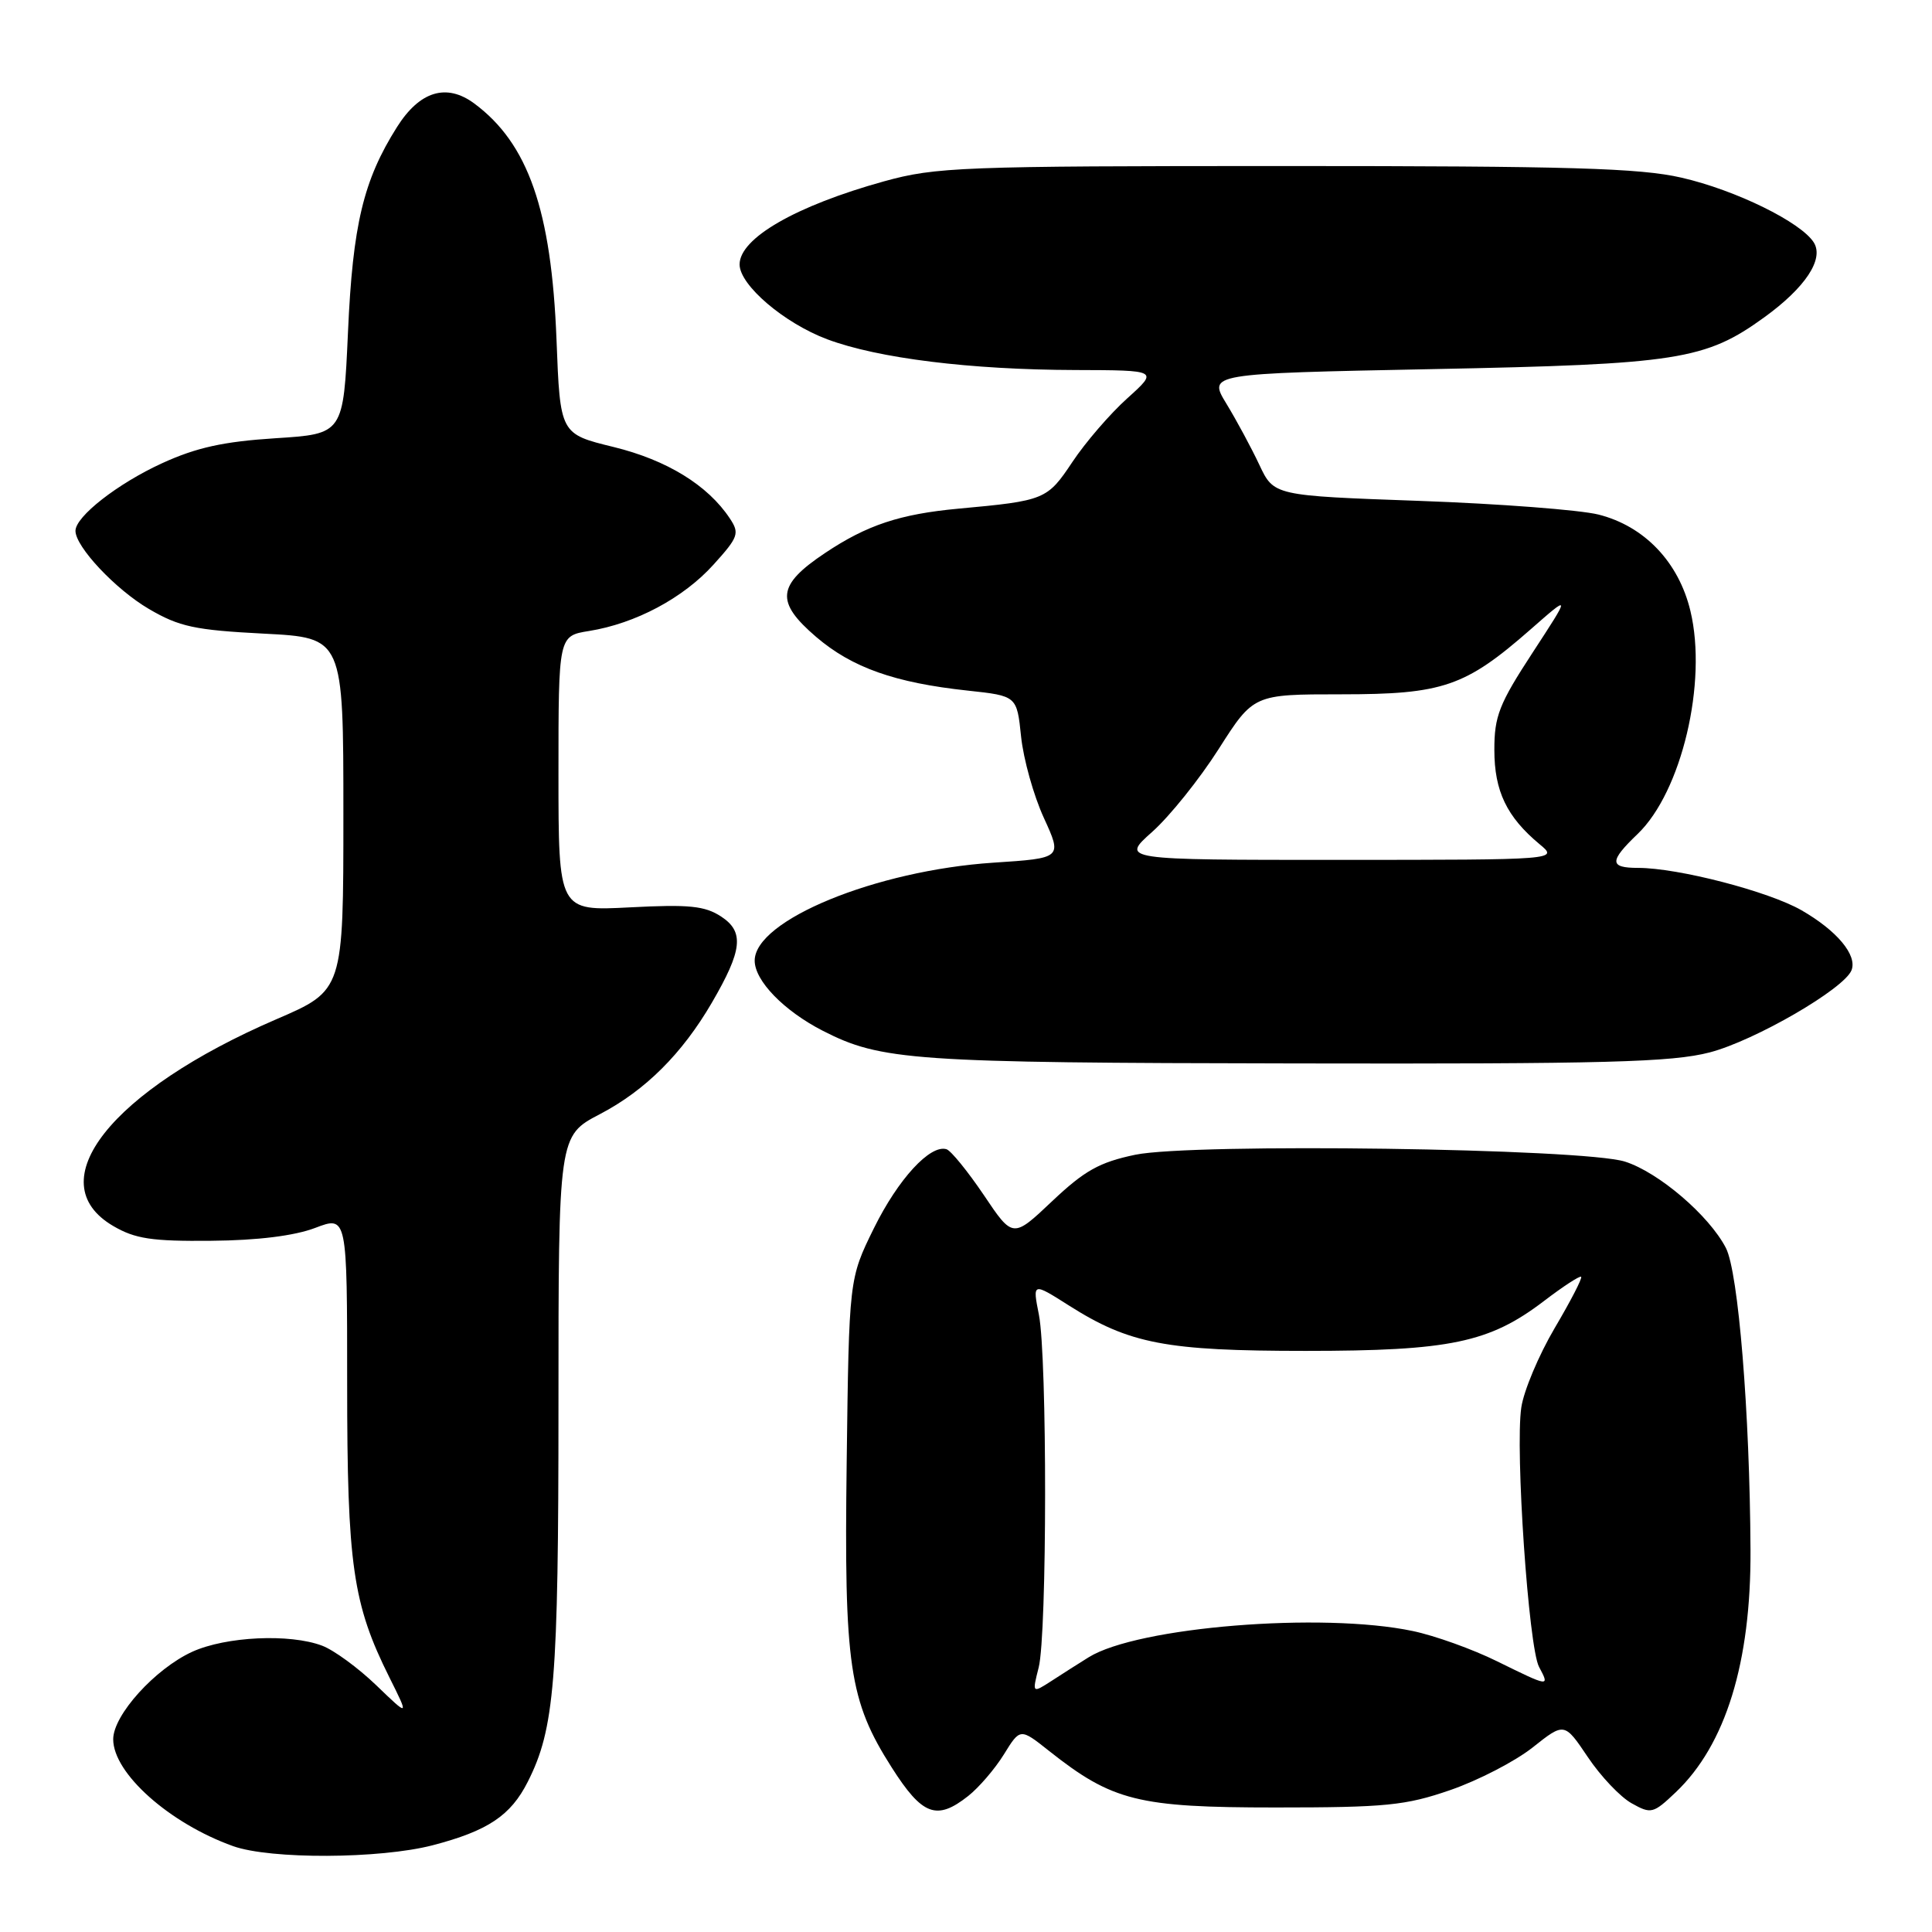 <?xml version="1.0" encoding="UTF-8" standalone="no"?>
<!DOCTYPE svg PUBLIC "-//W3C//DTD SVG 1.1//EN" "http://www.w3.org/Graphics/SVG/1.1/DTD/svg11.dtd" >
<svg xmlns="http://www.w3.org/2000/svg" xmlns:xlink="http://www.w3.org/1999/xlink" version="1.1" viewBox="0 0 256 256">
 <g >
 <path fill="currentColor"
d=" M 57.32 244.51 C 64.64 242.60 67.67 240.58 69.93 236.10 C 73.49 229.07 74.00 222.78 74.00 186.20 C 74.00 150.50 74.00 150.50 79.49 147.63 C 85.50 144.49 90.38 139.63 94.32 132.87 C 98.38 125.90 98.64 123.47 95.56 121.45 C 93.39 120.03 91.31 119.82 83.47 120.23 C 74.00 120.72 74.00 120.72 74.00 102.49 C 74.00 84.26 74.00 84.26 78.05 83.61 C 84.21 82.62 90.54 79.25 94.54 74.82 C 97.85 71.16 98.02 70.67 96.71 68.70 C 93.79 64.29 88.37 60.96 81.31 59.23 C 74.22 57.50 74.22 57.50 73.74 45.00 C 73.07 27.85 69.99 19.01 62.84 13.71 C 59.16 10.99 55.61 12.07 52.60 16.84 C 48.15 23.89 46.74 29.78 46.11 44.00 C 45.50 57.50 45.50 57.50 36.48 58.07 C 29.63 58.51 26.02 59.30 21.48 61.38 C 15.60 64.07 10.00 68.44 10.00 70.34 C 10.00 72.45 15.31 78.10 19.73 80.69 C 23.76 83.05 25.82 83.49 34.94 83.96 C 45.50 84.50 45.50 84.50 45.50 107.87 C 45.50 131.23 45.50 131.23 36.63 135.05 C 14.67 144.52 5.09 156.65 15.00 162.45 C 17.90 164.15 20.13 164.49 28.00 164.41 C 34.14 164.36 39.00 163.75 41.75 162.71 C 46.00 161.09 46.00 161.09 46.00 183.33 C 46.00 207.41 46.74 212.53 51.60 222.27 C 54.21 227.50 54.21 227.50 49.86 223.31 C 47.46 221.00 44.23 218.64 42.68 218.06 C 38.38 216.44 29.96 216.84 25.49 218.86 C 20.56 221.11 15.00 227.25 15.00 230.46 C 15.00 234.97 22.45 241.60 30.88 244.62 C 35.83 246.39 50.34 246.32 57.32 244.51 Z  M 128.29 237.98 C 129.70 236.87 131.83 234.39 133.02 232.47 C 135.18 228.97 135.18 228.97 139.01 232.01 C 147.40 238.65 150.80 239.50 169.00 239.50 C 183.64 239.50 186.25 239.24 192.18 237.19 C 195.86 235.92 200.77 233.38 203.08 231.55 C 207.29 228.21 207.29 228.21 210.40 232.83 C 212.10 235.37 214.72 238.13 216.21 238.95 C 218.78 240.39 219.06 240.32 222.05 237.48 C 228.66 231.20 232.03 220.28 231.95 205.36 C 231.86 187.19 230.34 168.56 228.69 165.36 C 226.46 161.05 219.78 155.34 215.32 153.92 C 209.78 152.16 158.02 151.44 150.43 153.01 C 145.69 154.00 143.72 155.10 139.43 159.15 C 134.21 164.09 134.21 164.09 130.36 158.35 C 128.23 155.20 126.01 152.47 125.42 152.28 C 123.26 151.61 119.01 156.23 115.79 162.76 C 112.50 169.45 112.50 169.45 112.19 193.75 C 111.84 220.75 112.51 225.33 118.15 234.19 C 122.21 240.57 124.11 241.28 128.29 237.98 Z  M 226.54 139.45 C 232.53 137.89 244.40 131.01 245.34 128.55 C 246.11 126.55 243.40 123.31 238.70 120.61 C 234.34 118.11 222.36 115.00 217.05 115.00 C 213.23 115.00 213.22 114.12 217.00 110.50 C 222.82 104.92 226.26 90.41 223.99 80.96 C 222.44 74.48 217.89 69.71 211.80 68.18 C 209.37 67.57 198.70 66.75 188.08 66.37 C 168.79 65.68 168.79 65.68 166.87 61.59 C 165.81 59.34 163.85 55.70 162.51 53.50 C 160.07 49.50 160.07 49.50 189.79 48.91 C 222.35 48.27 225.97 47.70 233.80 42.03 C 239.21 38.11 241.70 34.35 240.35 32.15 C 238.69 29.46 229.98 25.18 222.80 23.54 C 217.30 22.27 207.93 22.00 170.28 22.00 C 127.29 22.00 124.01 22.13 117.13 24.03 C 105.46 27.27 98.00 31.56 98.00 35.04 C 98.00 37.78 103.91 42.82 109.62 44.96 C 116.36 47.48 128.56 48.99 142.47 49.03 C 153.50 49.06 153.50 49.06 149.37 52.78 C 147.09 54.83 143.82 58.62 142.10 61.21 C 138.76 66.22 138.45 66.35 127.00 67.40 C 119.24 68.12 114.87 69.57 109.32 73.28 C 102.94 77.54 102.71 79.74 108.15 84.40 C 112.91 88.47 118.57 90.47 128.24 91.51 C 134.74 92.21 134.74 92.21 135.30 97.61 C 135.61 100.58 136.96 105.42 138.31 108.36 C 140.76 113.71 140.76 113.71 131.62 114.31 C 116.06 115.34 100.00 121.93 100.00 127.29 C 100.00 129.95 103.86 133.93 109.00 136.57 C 116.76 140.54 120.84 140.83 171.54 140.91 C 212.79 140.99 221.53 140.75 226.54 139.45 Z  M 137.63 220.95 C 138.75 216.53 138.77 179.86 137.66 174.21 C 136.81 169.92 136.81 169.92 141.66 173.00 C 149.66 178.07 154.50 179.00 173.00 179.00 C 192.13 179.00 197.34 177.91 204.56 172.41 C 207.11 170.46 209.34 169.01 209.51 169.18 C 209.69 169.36 208.10 172.43 205.99 176.00 C 203.89 179.57 201.90 184.30 201.58 186.50 C 200.75 192.09 202.55 218.29 203.93 220.87 C 205.37 223.57 205.35 223.56 198.35 220.12 C 195.13 218.53 190.12 216.73 187.20 216.12 C 175.20 213.59 150.72 215.57 144.25 219.60 C 143.01 220.37 140.82 221.76 139.38 222.70 C 136.76 224.39 136.76 224.39 137.63 220.95 Z  M 152.68 110.22 C 154.98 108.17 158.94 103.24 161.48 99.25 C 166.10 92.00 166.10 92.00 177.73 92.00 C 191.20 92.00 194.15 90.99 202.82 83.39 C 208.14 78.72 208.14 78.72 203.07 86.49 C 198.64 93.27 198.00 94.91 198.01 99.38 C 198.01 104.83 199.66 108.25 204.00 111.86 C 206.50 113.93 206.50 113.93 177.50 113.94 C 148.50 113.94 148.50 113.94 152.68 110.22 Z "/>
</g>
</svg>